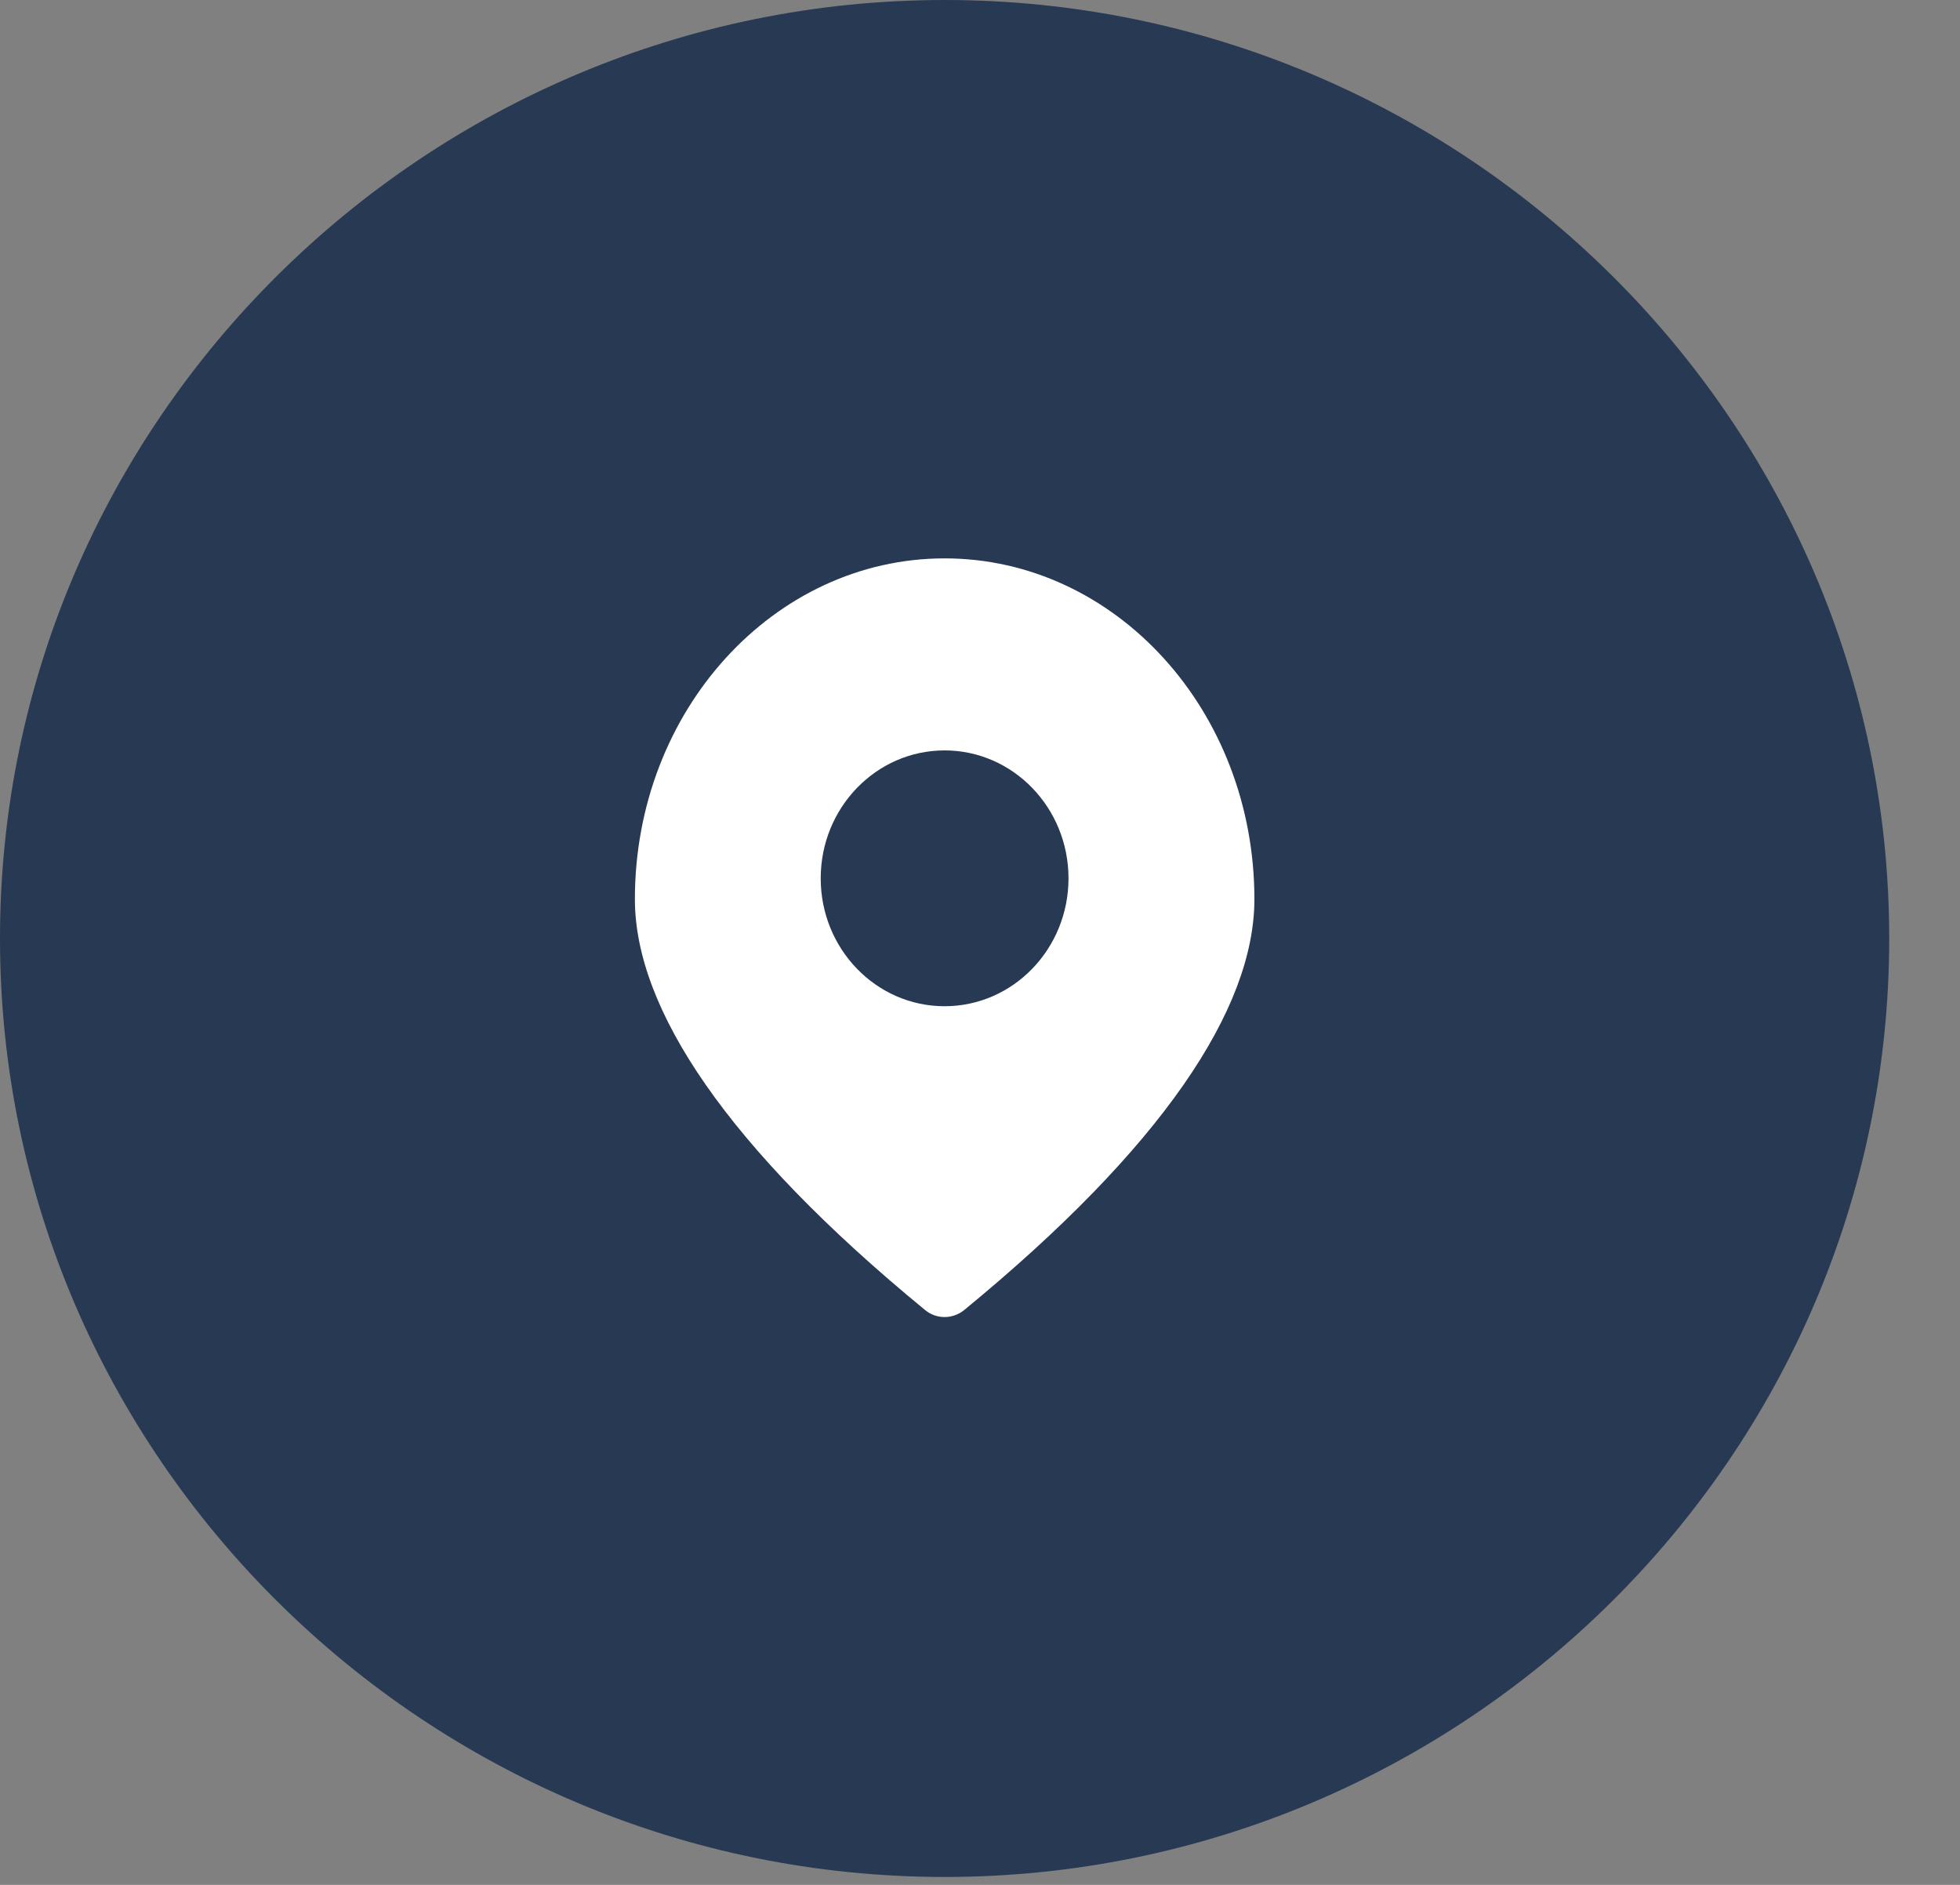 <svg width="26" height="25" viewBox="0 0 26 25" fill="none" xmlns="http://www.w3.org/2000/svg">
<rect x="0" y="0" width="26" height="25" fill="#808080" stroke="none"/>
<path d="M0 12.447C0 5.573 5.656 0 12.531 0V0C19.405 0 25.061 5.573 25.061 12.447V12.447C25.061 19.322 19.405 24.895 12.531 24.895V24.895C5.656 24.895 0 19.322 0 12.447V12.447Z" fill="#273953"/>
<path fill-rule="evenodd" clip-rule="evenodd" d="M12.53 9.953C11.623 9.953 10.887 10.713 10.887 11.65C10.887 12.587 11.623 13.346 12.53 13.346C13.438 13.346 14.174 12.587 14.174 11.65C14.174 10.713 13.438 9.953 12.53 9.953ZM12.531 7.406C14.794 7.406 16.64 9.423 16.64 11.926C16.64 13.381 15.418 15.218 12.79 17.376V17.376C12.639 17.499 12.422 17.5 12.272 17.376C9.644 15.218 8.422 13.381 8.422 11.926C8.422 9.423 10.268 7.406 12.531 7.406Z" fill="white"/>
</svg>
